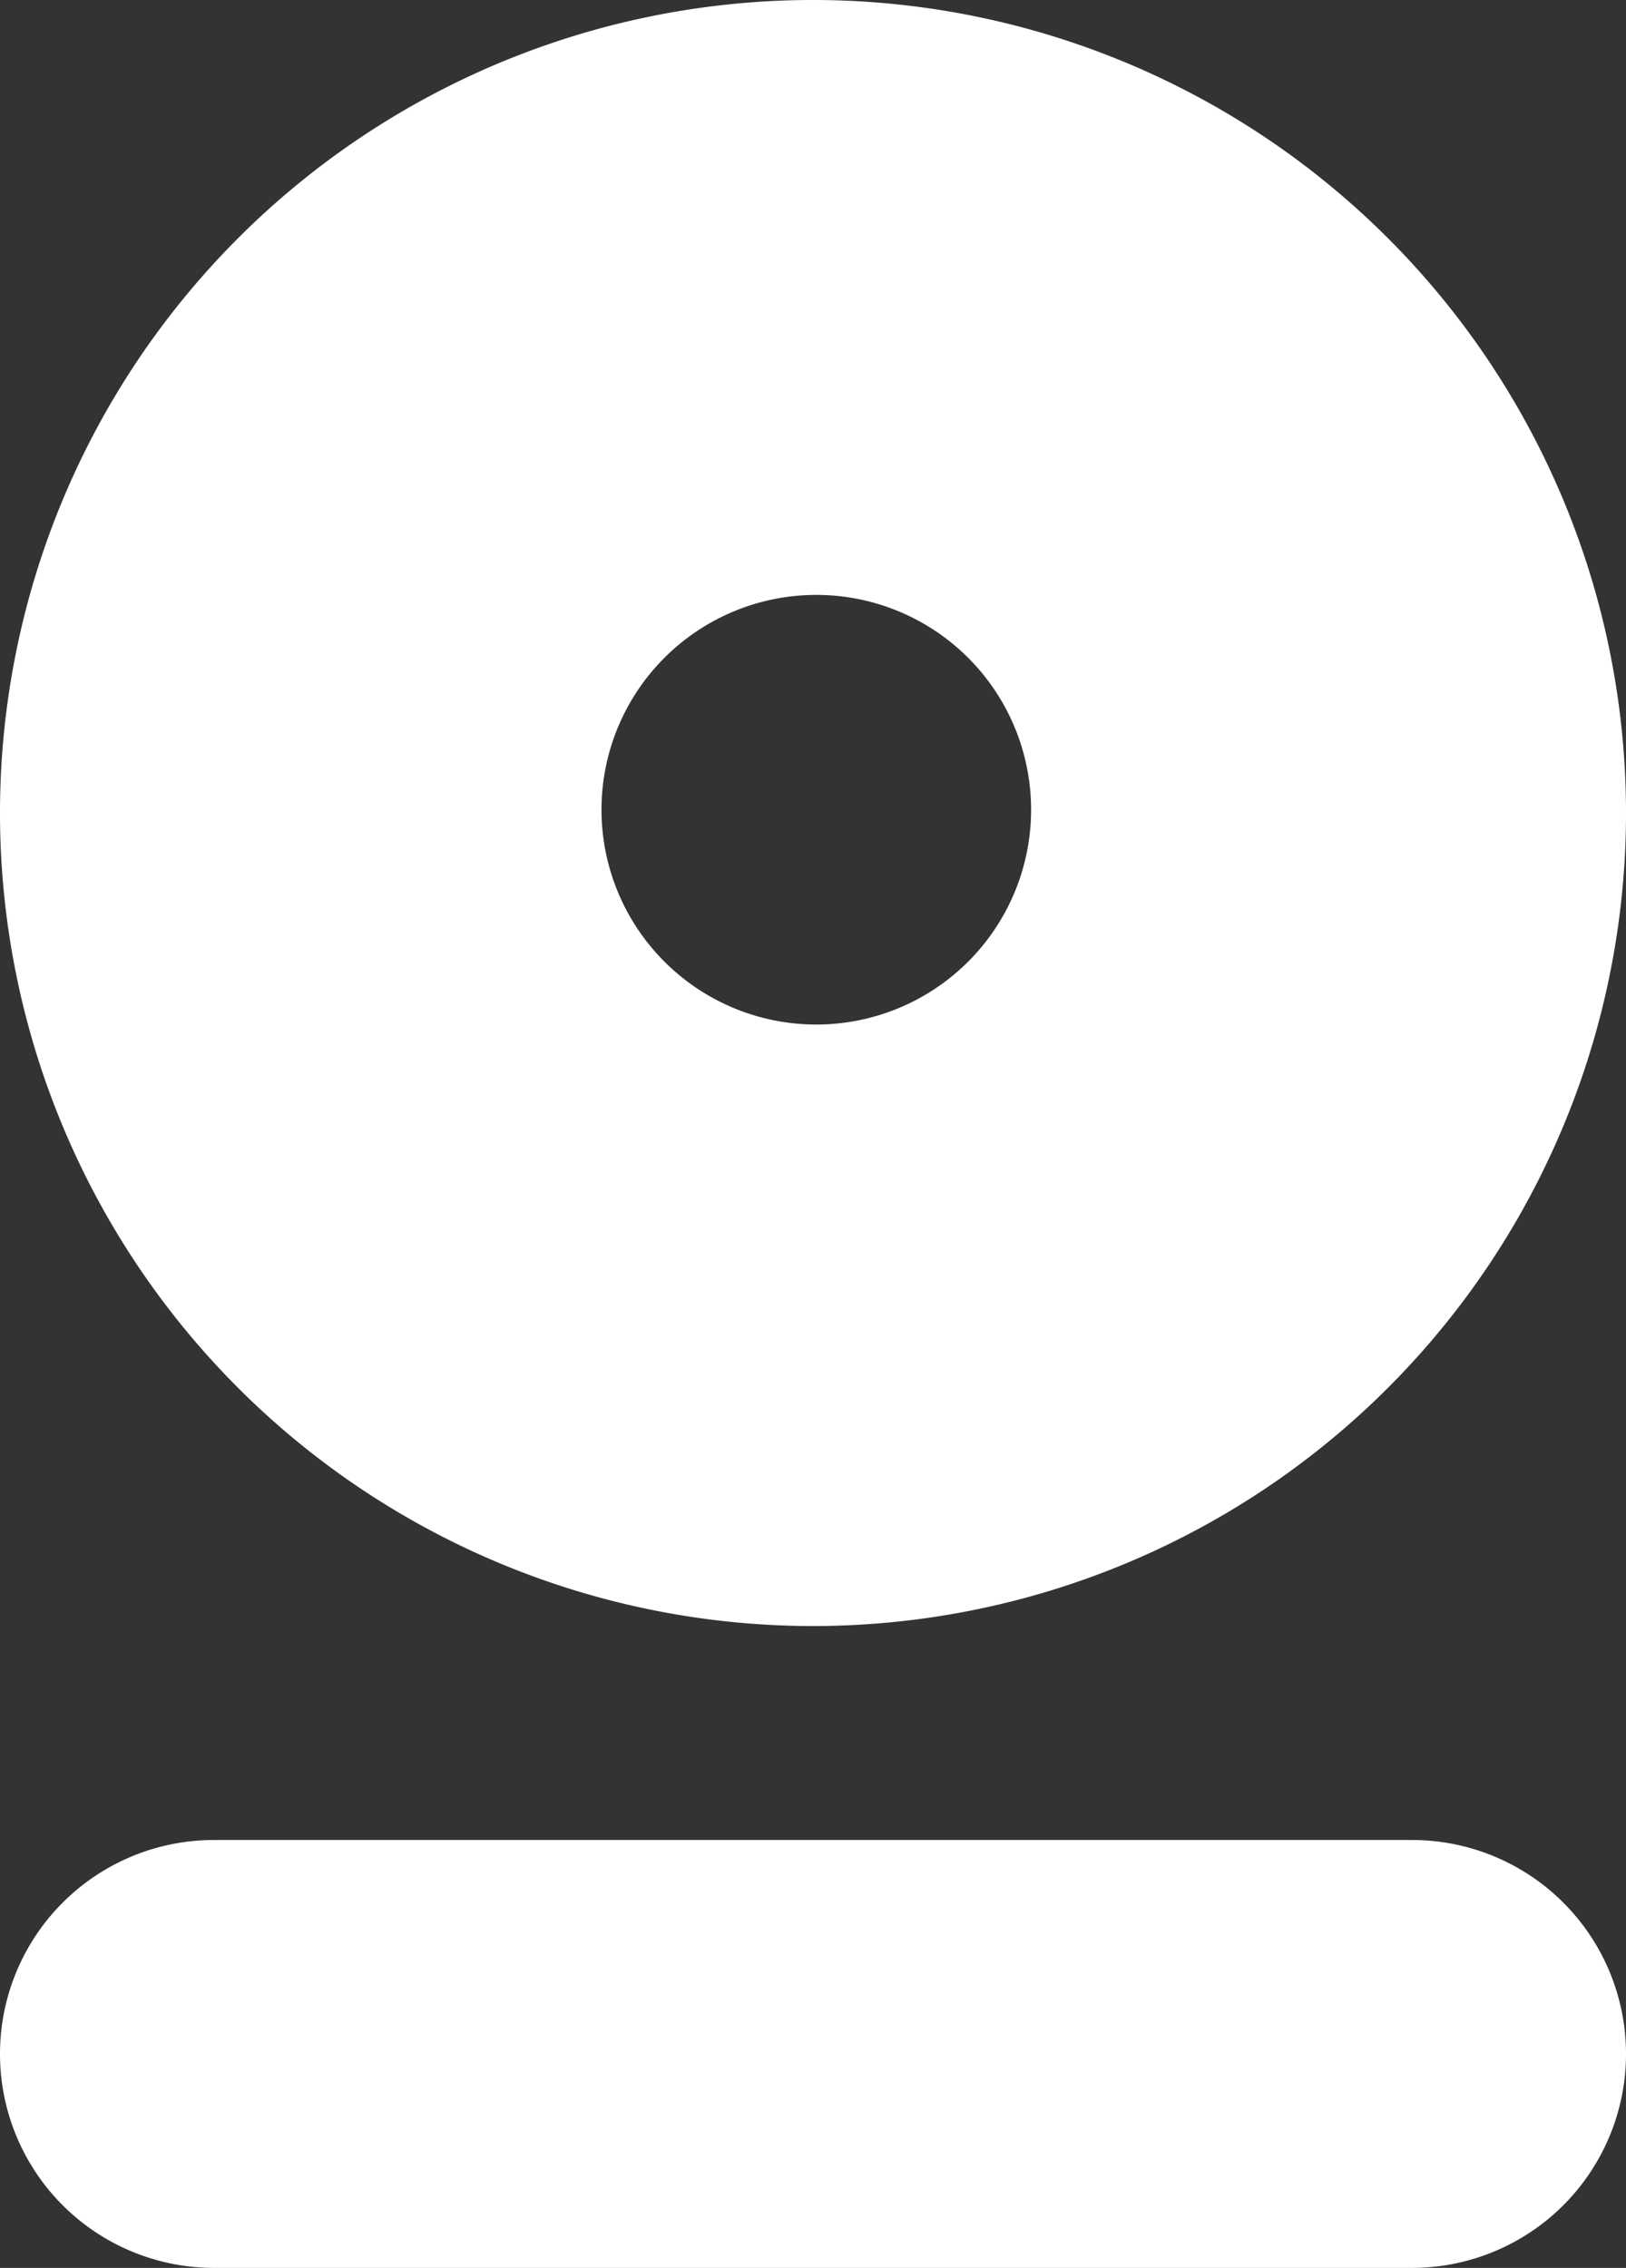 <svg xmlns="http://www.w3.org/2000/svg" viewBox="0 0 38 53"><rect x="0" y="0" width="38" height="53" fill="#333333" stroke="none"/><defs><style>.a{fill:#fff;}</style></defs><title>logo</title><path class="a" d="M20.001,38A19,19,0,1,1,39,19,19,19,0,0,1,20.001,38Zm.077-14.057A5.02,5.02,0,1,0,15.057,18.923,5.02,5.02,0,0,0,20.077,23.943Z" transform="translate(-1)"/><path class="a" d="M6,53H34a5,5,0,0,0,0-10H6A5,5,0,0,0,6,53Z" transform="translate(-1)"/></svg>